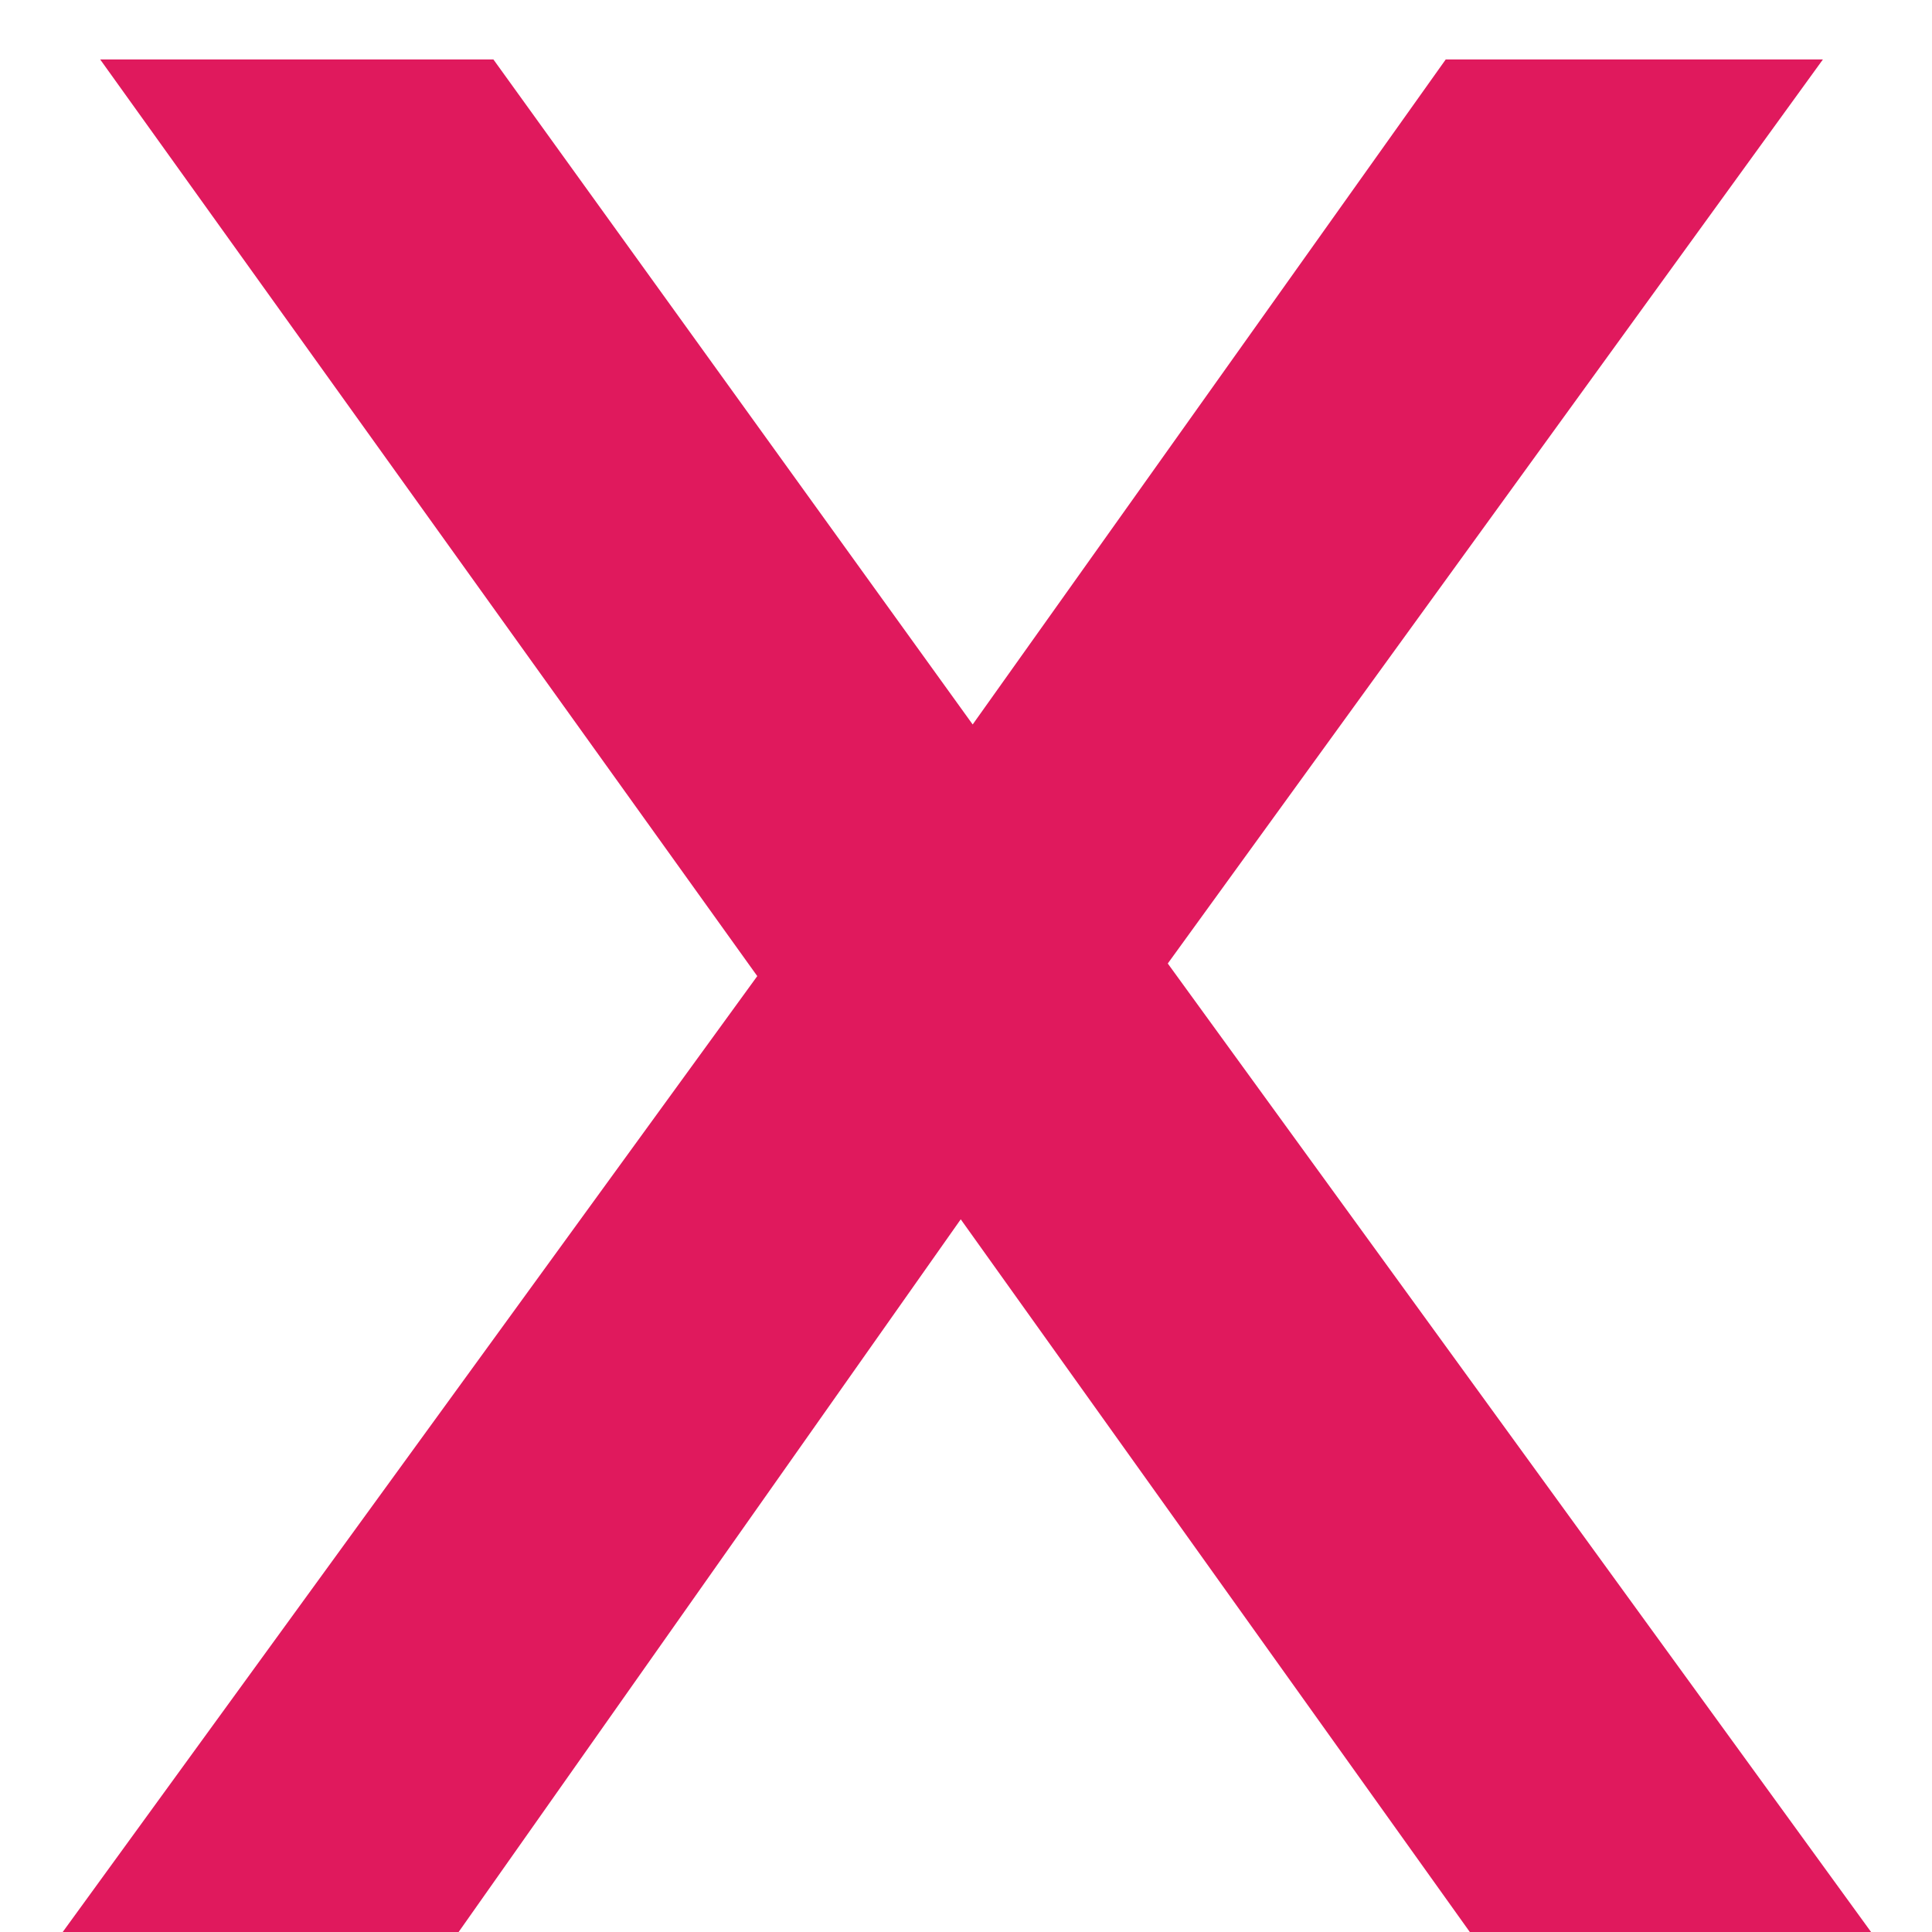 <svg width="13" height="13" viewBox="0 0 13 13" fill="none" xmlns="http://www.w3.org/2000/svg">
<path d="M0.422 13L5.732 5.692V7.456L0.674 0.4H3.32L7.082 5.62L6.002 5.638L9.728 0.4H12.266L7.244 7.33V5.638L12.59 13H9.89L5.93 7.456H6.992L3.086 13H0.422Z" fill="#E0195D"/>
</svg>
